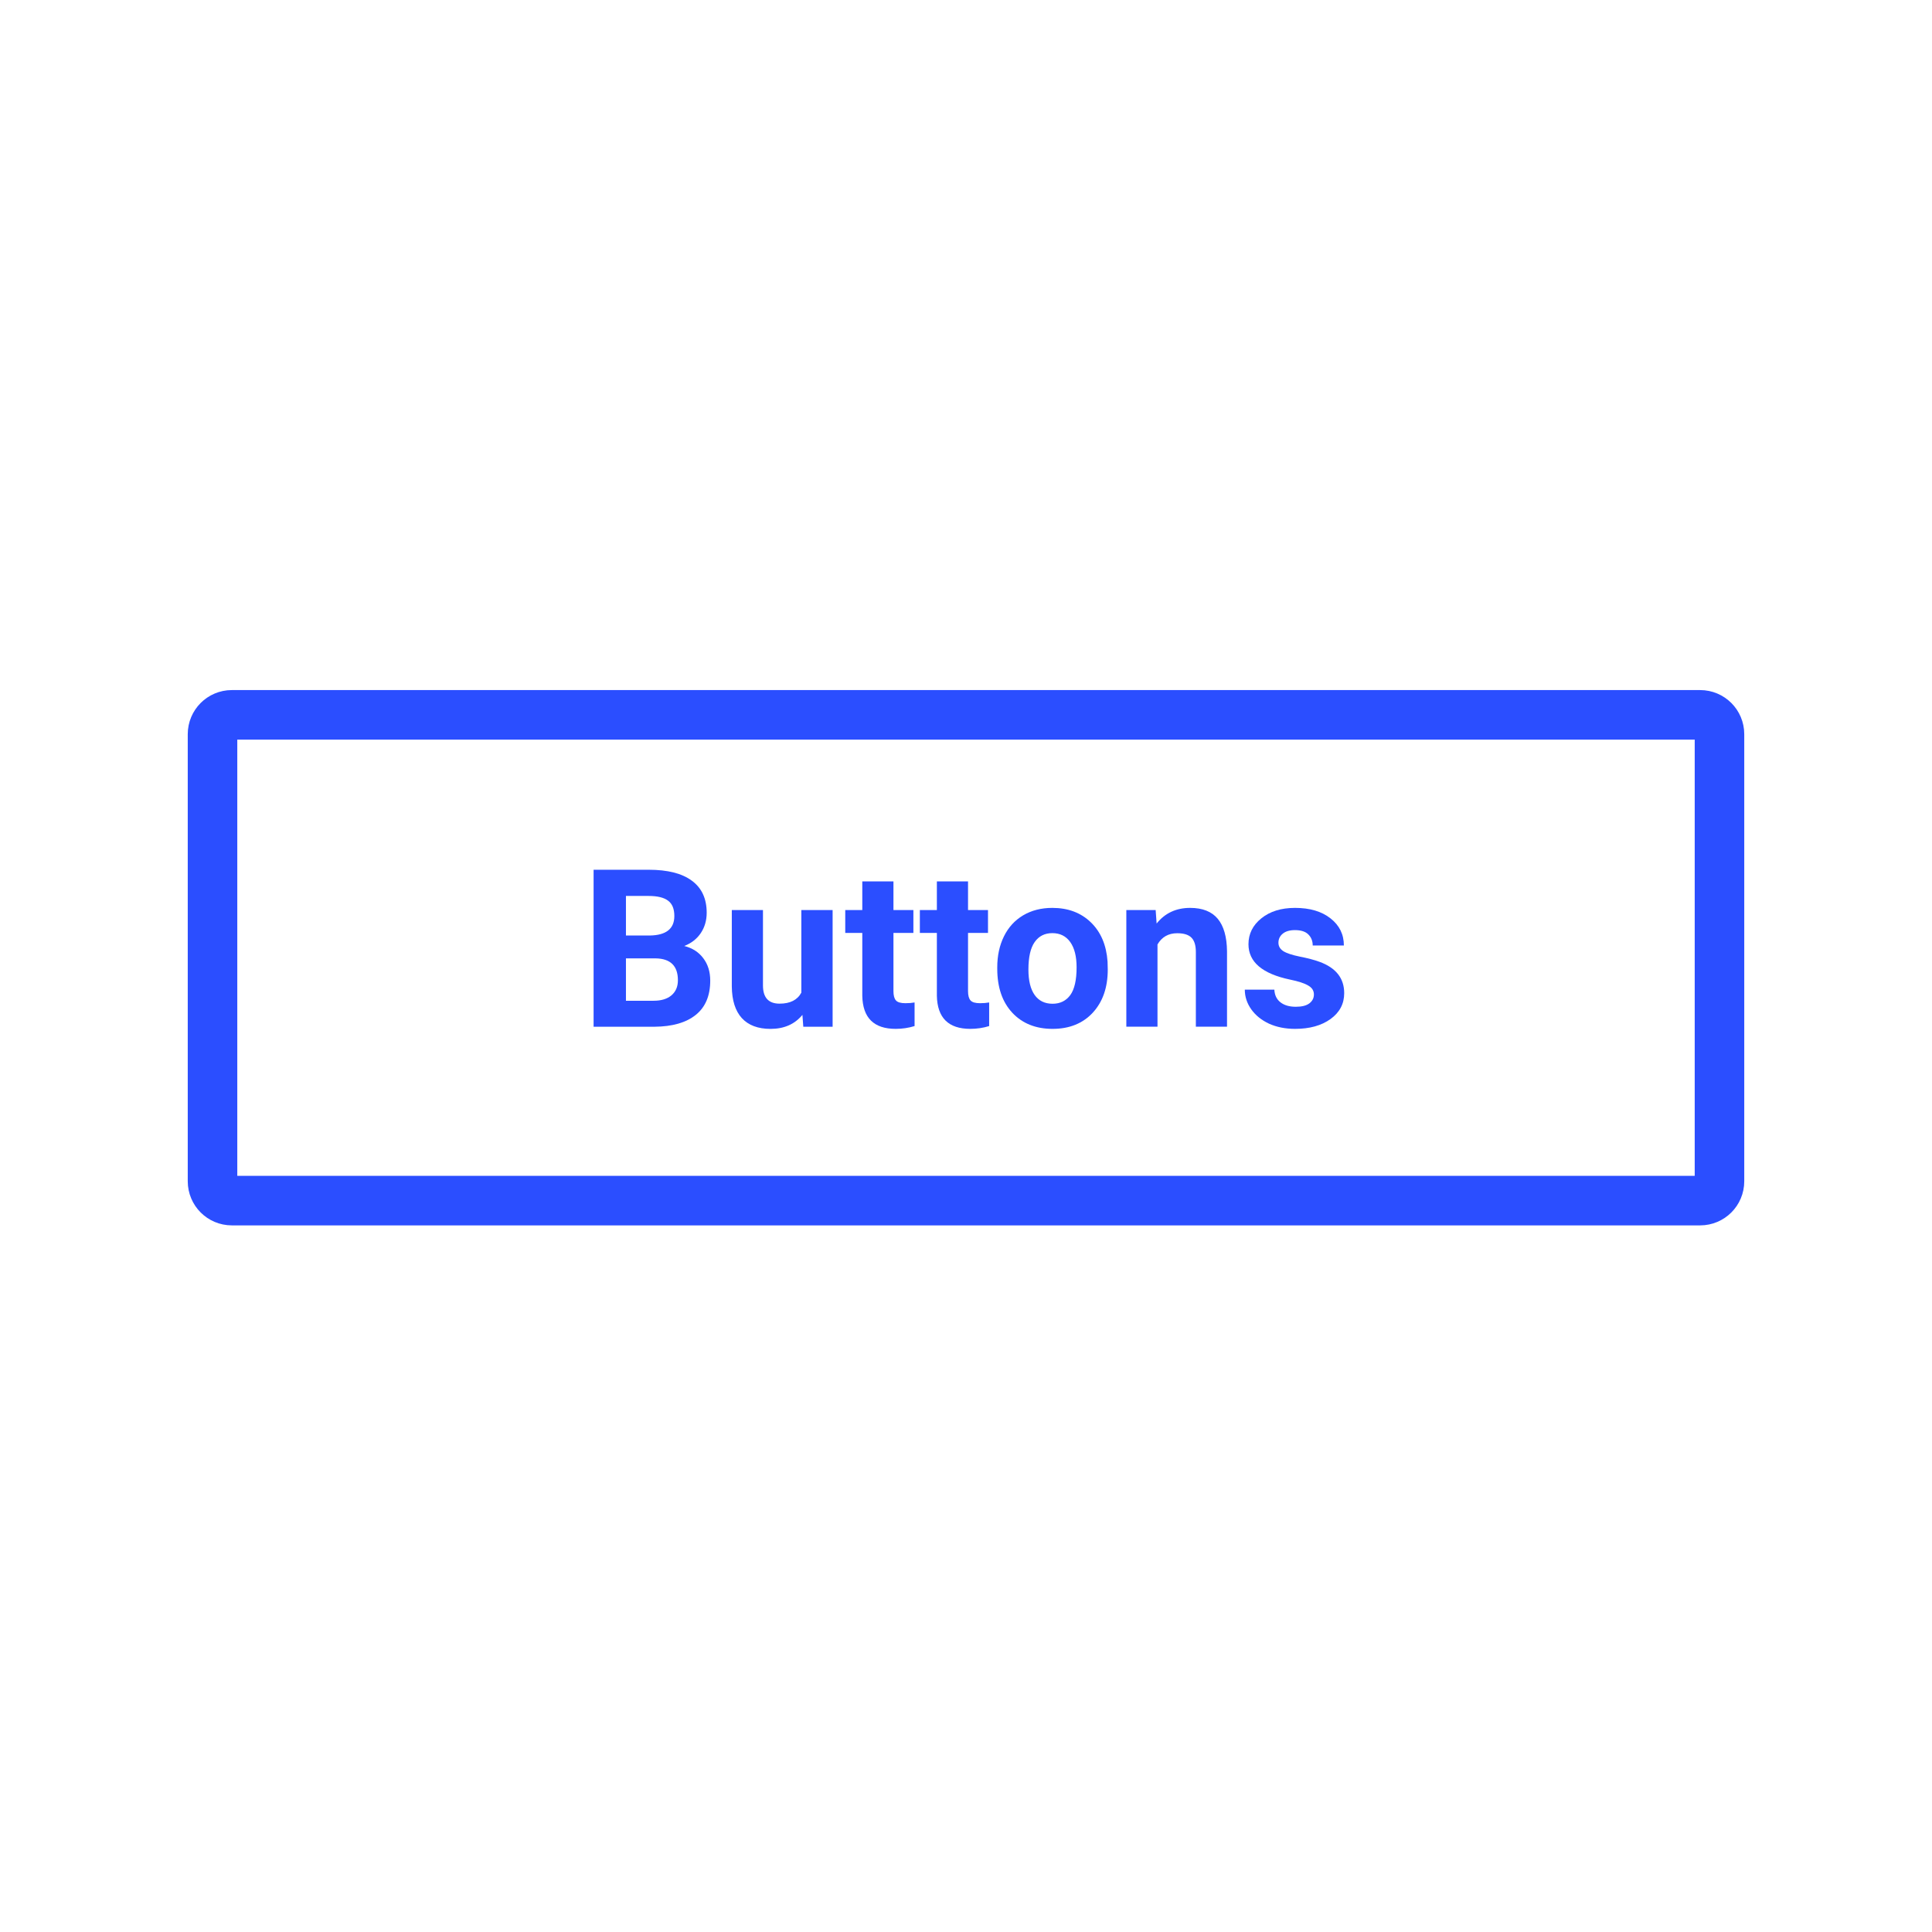 <svg width="78" height="78" viewBox="0 0 78 78" fill="none" xmlns="http://www.w3.org/2000/svg">
<path d="M68.64 28.86H9.36C8.929 28.86 8.58 29.21 8.58 29.64V47.692C8.58 48.123 8.929 48.472 9.36 48.472H68.64C69.071 48.472 69.42 48.123 69.42 47.692V29.64C69.42 29.21 69.071 28.86 68.64 28.86Z" stroke="#2B4EFF" stroke-width="2"/>
<path d="M23.965 41.452V35.114H26.185C26.954 35.114 27.537 35.262 27.934 35.558C28.332 35.851 28.531 36.282 28.531 36.851C28.531 37.161 28.451 37.436 28.291 37.674C28.132 37.909 27.91 38.081 27.625 38.192C27.951 38.273 28.206 38.437 28.392 38.684C28.58 38.93 28.674 39.232 28.674 39.589C28.674 40.198 28.48 40.66 28.091 40.973C27.702 41.286 27.148 41.446 26.428 41.452H23.965ZM25.271 38.692V40.403H26.389C26.697 40.403 26.936 40.33 27.108 40.185C27.282 40.037 27.369 39.834 27.369 39.576C27.369 38.995 27.068 38.701 26.468 38.692H25.271ZM25.271 37.769H26.237C26.896 37.758 27.225 37.495 27.225 36.982C27.225 36.694 27.141 36.488 26.973 36.364C26.807 36.236 26.544 36.172 26.185 36.172H25.271V37.769Z" fill="#2B4EFF"/>
<path d="M32.396 40.973C32.086 41.35 31.656 41.539 31.108 41.539C30.603 41.539 30.217 41.394 29.95 41.104C29.686 40.813 29.551 40.388 29.545 39.828V36.742H30.803V39.785C30.803 40.275 31.026 40.52 31.473 40.52C31.9 40.52 32.193 40.372 32.352 40.076V36.742H33.615V41.452H32.431L32.396 40.973Z" fill="#2B4EFF"/>
<path d="M36.071 35.584V36.742H36.876V37.665H36.071V40.015C36.071 40.189 36.104 40.314 36.171 40.389C36.237 40.465 36.365 40.502 36.554 40.502C36.693 40.502 36.816 40.492 36.924 40.472V41.425C36.677 41.501 36.423 41.538 36.162 41.538C35.28 41.538 34.83 41.093 34.813 40.202V37.665H34.125V36.742H34.813V35.584H36.071Z" fill="#2B4EFF"/>
<path d="M39.082 35.584V36.742H39.888V37.665H39.082V40.015C39.082 40.189 39.116 40.314 39.182 40.389C39.249 40.465 39.377 40.502 39.566 40.502C39.705 40.502 39.828 40.492 39.935 40.472V41.425C39.689 41.501 39.435 41.538 39.174 41.538C38.292 41.538 37.842 41.093 37.824 40.202V37.665H37.137V36.742H37.824V35.584H39.082Z" fill="#2B4EFF"/>
<path d="M40.262 39.053C40.262 38.585 40.352 38.169 40.532 37.803C40.712 37.438 40.97 37.155 41.306 36.955C41.646 36.754 42.039 36.654 42.486 36.654C43.121 36.654 43.639 36.849 44.04 37.237C44.443 37.626 44.668 38.154 44.715 38.822L44.723 39.144C44.723 39.867 44.522 40.447 44.118 40.885C43.715 41.32 43.174 41.538 42.495 41.538C41.816 41.538 41.273 41.32 40.867 40.885C40.463 40.45 40.262 39.858 40.262 39.109V39.053ZM41.52 39.144C41.52 39.591 41.604 39.933 41.772 40.171C41.94 40.406 42.181 40.524 42.495 40.524C42.799 40.524 43.037 40.408 43.209 40.176C43.38 39.941 43.465 39.566 43.465 39.053C43.465 38.614 43.38 38.275 43.209 38.034C43.037 37.793 42.796 37.673 42.486 37.673C42.178 37.673 41.94 37.793 41.772 38.034C41.604 38.272 41.52 38.642 41.52 39.144Z" fill="#2B4EFF"/>
<path d="M46.657 36.741L46.696 37.285C47.032 36.865 47.484 36.654 48.049 36.654C48.548 36.654 48.92 36.801 49.164 37.094C49.407 37.387 49.532 37.825 49.538 38.408V41.451H48.28V38.439C48.28 38.172 48.222 37.979 48.106 37.86C47.99 37.738 47.797 37.677 47.527 37.677C47.173 37.677 46.907 37.828 46.731 38.13V41.451H45.473V36.741H46.657Z" fill="#2B4EFF"/>
<path d="M53.046 40.15C53.046 39.996 52.969 39.875 52.815 39.788C52.664 39.698 52.421 39.618 52.084 39.549C50.964 39.314 50.404 38.838 50.404 38.121C50.404 37.703 50.577 37.355 50.922 37.077C51.27 36.795 51.724 36.654 52.284 36.654C52.882 36.654 53.359 36.795 53.716 37.077C54.076 37.358 54.256 37.724 54.256 38.173H52.998C52.998 37.993 52.94 37.845 52.824 37.729C52.708 37.61 52.526 37.551 52.28 37.551C52.068 37.551 51.904 37.599 51.788 37.695C51.672 37.79 51.614 37.912 51.614 38.06C51.614 38.2 51.679 38.313 51.81 38.4C51.943 38.484 52.167 38.558 52.48 38.622C52.793 38.683 53.057 38.752 53.272 38.831C53.937 39.074 54.269 39.496 54.269 40.097C54.269 40.527 54.085 40.875 53.716 41.142C53.348 41.406 52.872 41.538 52.288 41.538C51.894 41.538 51.543 41.468 51.235 41.329C50.931 41.187 50.691 40.994 50.517 40.75C50.343 40.504 50.256 40.238 50.256 39.954H51.449C51.46 40.177 51.543 40.348 51.697 40.467C51.85 40.586 52.056 40.646 52.315 40.646C52.556 40.646 52.737 40.601 52.859 40.511C52.983 40.418 53.046 40.297 53.046 40.15Z" fill="#2B4EFF"/>
</svg>
